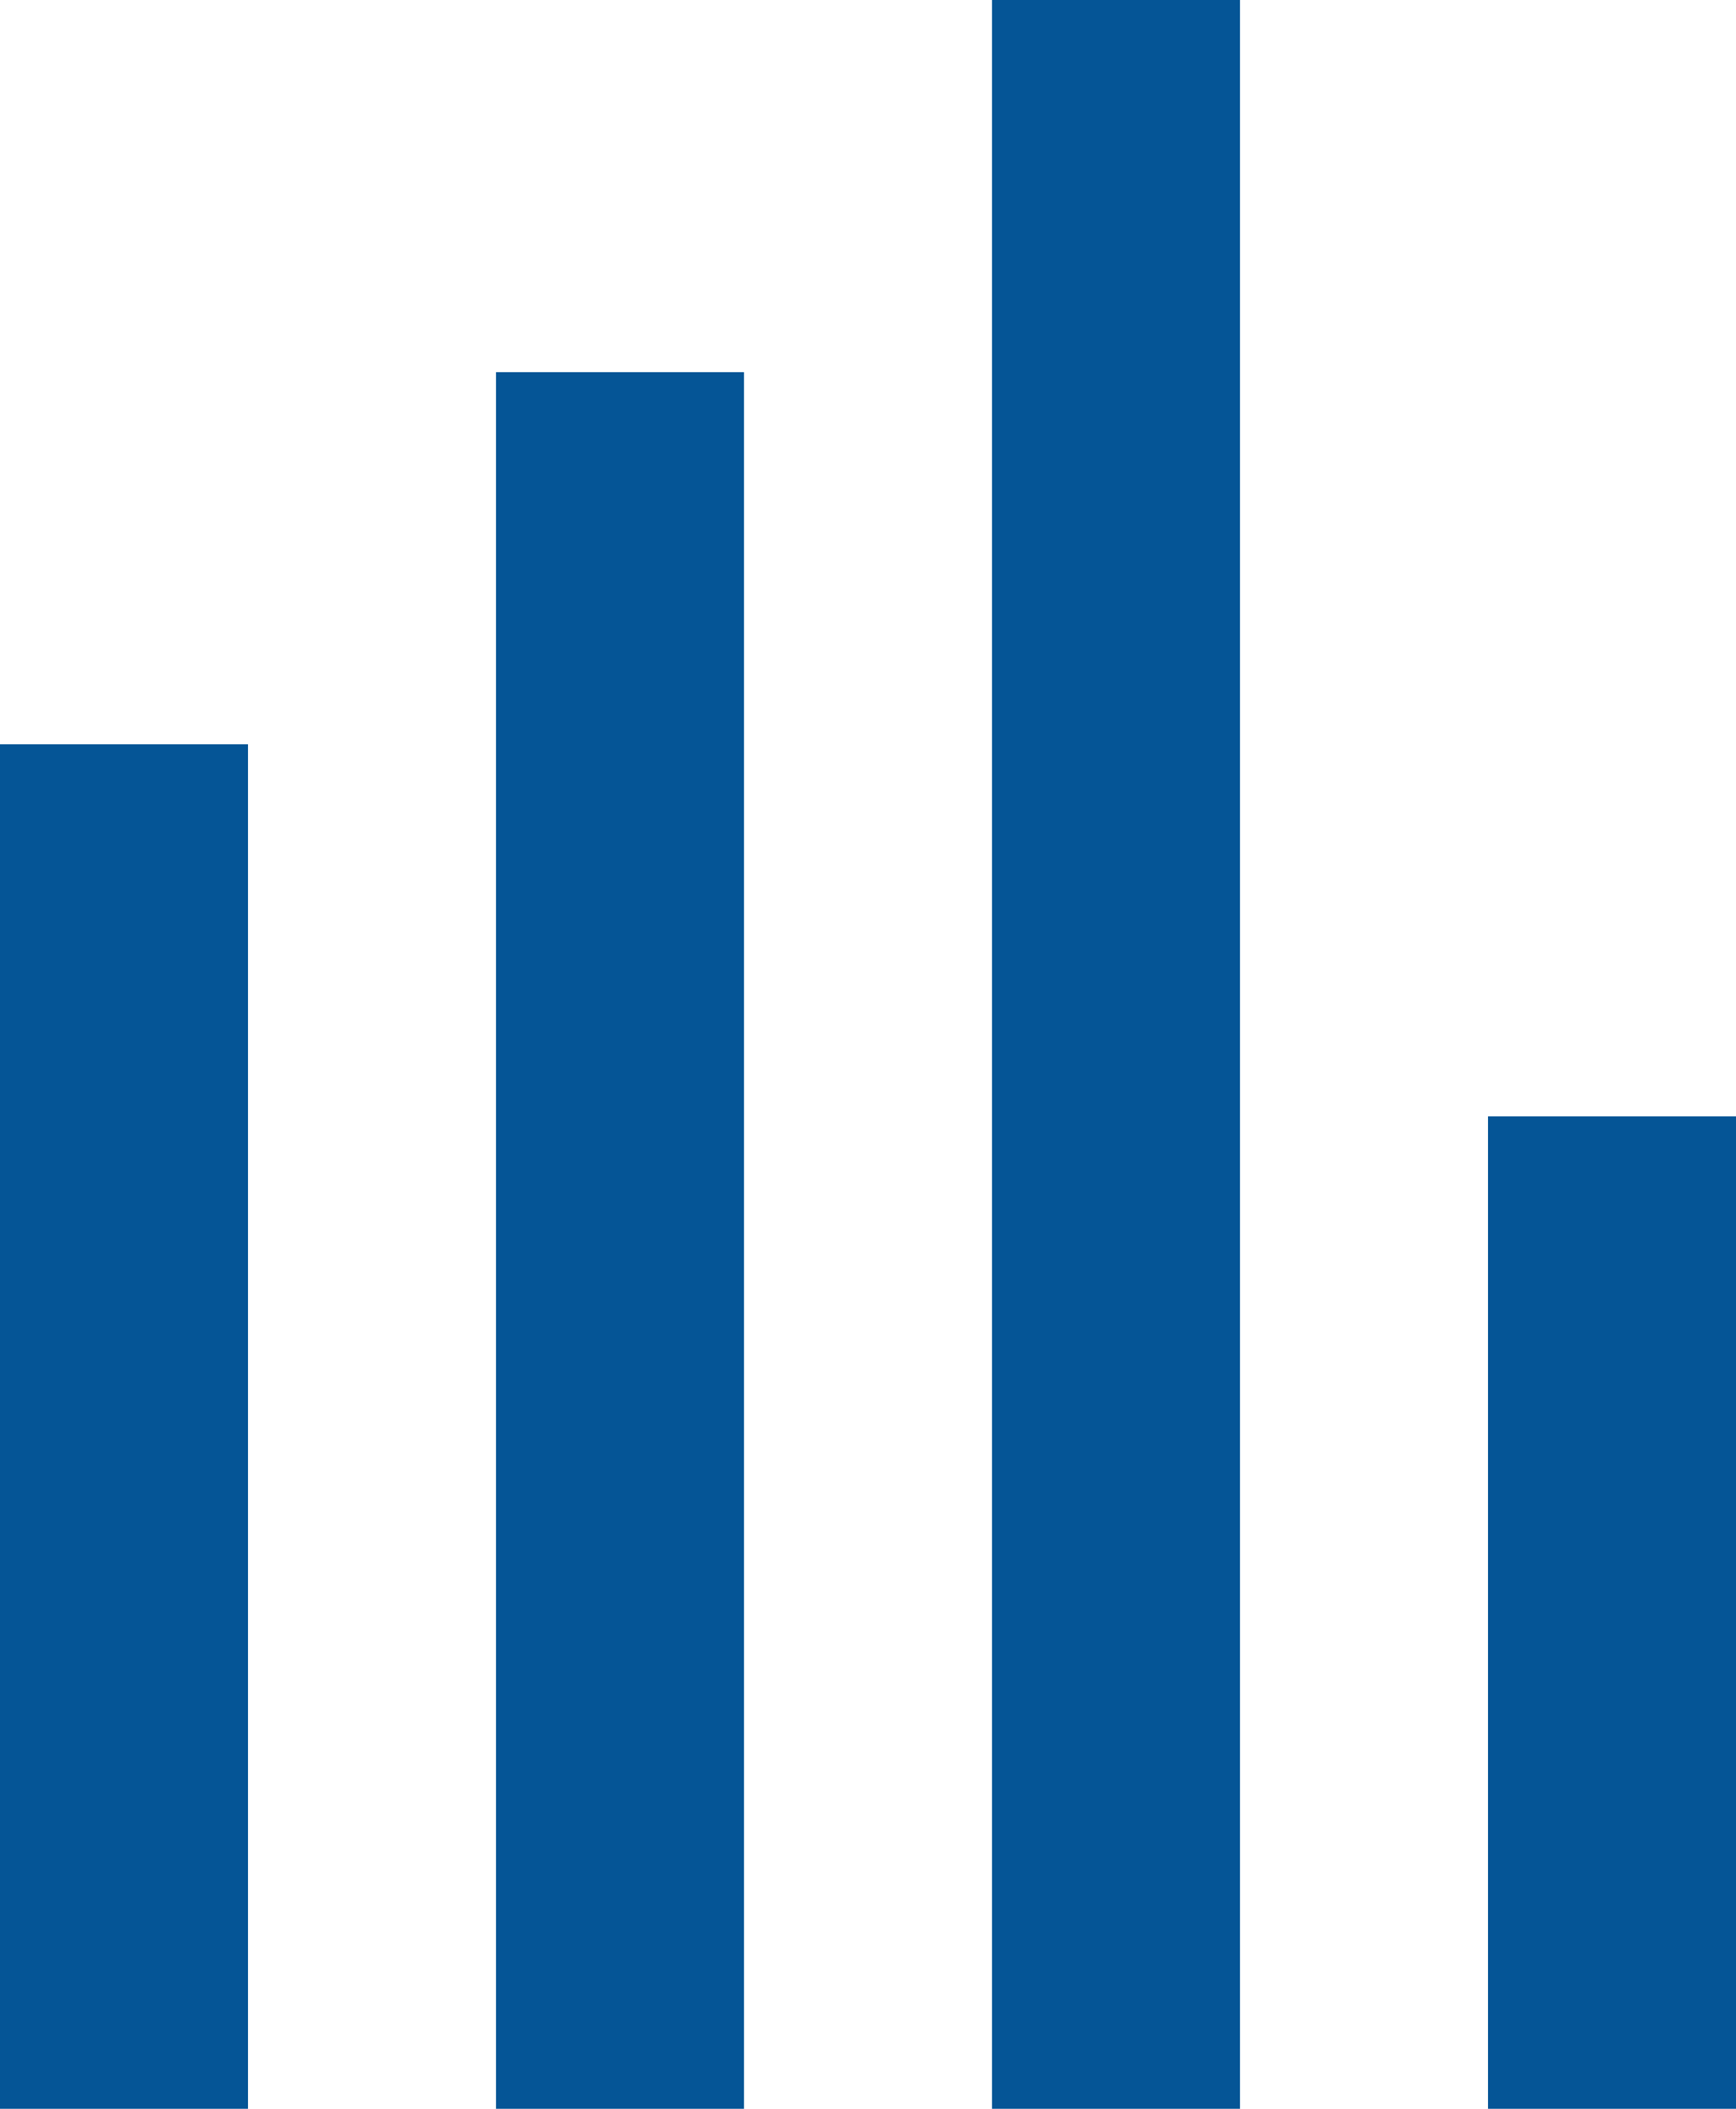 <?xml version="1.0" encoding="utf-8"?>
<!-- Generator: Adobe Illustrator 18.1.0, SVG Export Plug-In . SVG Version: 6.00 Build 0)  -->
<svg version="1.1" id="Ñëîé_1" xmlns="http://www.w3.org/2000/svg" xmlns:xlink="http://www.w3.org/1999/xlink" x="0px" y="0px"
	 viewBox="111.2 61.5 14 17" enable-background="new 111.2 61.5 14 17" xml:space="preserve">
<g>
	<g>
		<path fill-rule="evenodd" clip-rule="evenodd" fill="#055596" d="M111.2,78.5h2v-11h-2V78.5z M119.2,78.5h2v-17h-2V78.5z
			 M115.2,78.5h2v-14h-2V78.5z M123.2,70.5v8h2v-8H123.2z"/>
	</g>
</g>
</svg>
